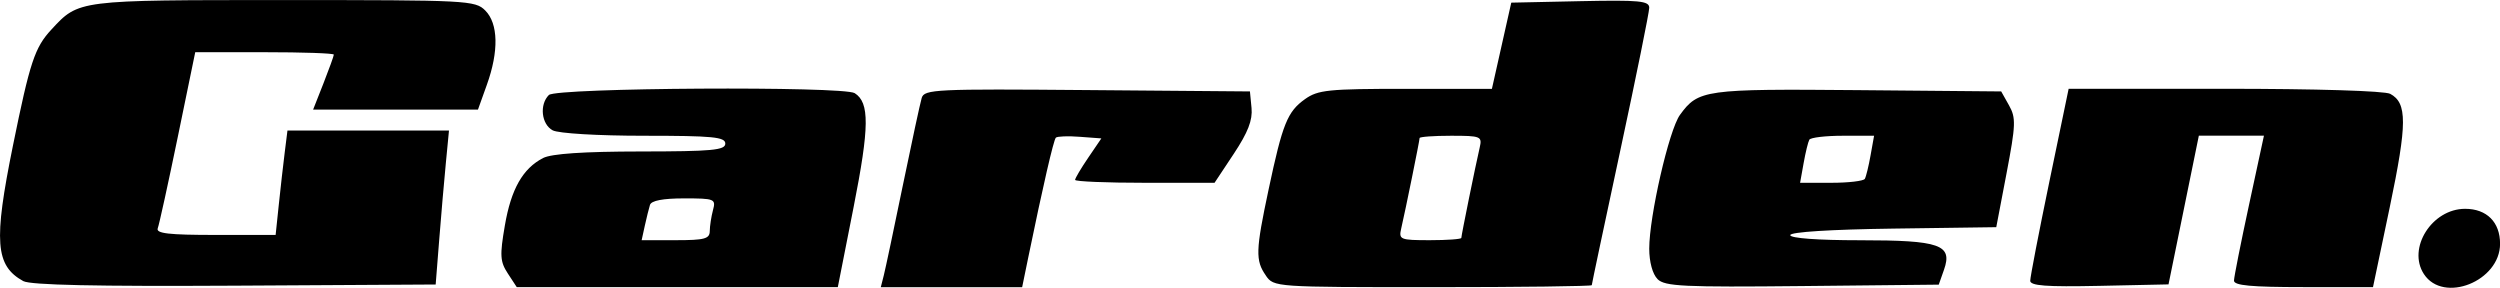 <?xml version="1.0" encoding="UTF-8" standalone="no"?>
<!-- Created with Inkscape (http://www.inkscape.org/) -->

<svg
   width="40.552mm"
   height="4.668mm"
   viewBox="0 0 40.552 4.668"
   version="1.1"
   id="svg5"
   xmlns="http://www.w3.org/2000/svg"
   xmlns:svg="http://www.w3.org/2000/svg">
  <defs
     id="defs2" />
  <g
     id="layer1"
     transform="translate(-45.563,-44.855)">
    <path
       style="fill:#000000;stroke-width:0.085"
       d="m 45.941,49.415 c -0.454,-0.25 -0.484,-0.643 -0.168,-2.198 0.275,-1.353 0.353,-1.591 0.623,-1.882 0.447,-0.483 0.418,-0.479 3.774,-0.479 2.982,0 3.101,0.006 3.264,0.169 0.212,0.212 0.222,0.661 0.026,1.206 l -0.144,0.402 h -1.337 -1.337 l 0.168,-0.426 c 0.092,-0.235 0.168,-0.444 0.168,-0.466 0,-0.022 -0.506,-0.039 -1.124,-0.039 h -1.124 l -0.283,1.374 c -0.156,0.756 -0.302,1.422 -0.325,1.482 -0.032,0.084 0.179,0.108 0.935,0.108 h 0.977 l 0.051,-0.487 c 0.028,-0.268 0.071,-0.649 0.096,-0.847 l 0.045,-0.36 h 1.31 1.31 l -0.051,0.529 c -0.028,0.291 -0.077,0.853 -0.108,1.249 l -0.057,0.72 -3.26,0.019 c -2.246,0.013 -3.312,-0.01 -3.429,-0.074 z m 7.86,-0.123 c -0.126,-0.193 -0.133,-0.291 -0.049,-0.778 0.101,-0.592 0.291,-0.926 0.621,-1.096 0.137,-0.07 0.656,-0.105 1.579,-0.106 1.166,-0.001 1.376,-0.021 1.376,-0.128 0,-0.107 -0.203,-0.127 -1.318,-0.127 -0.747,0 -1.389,-0.038 -1.482,-0.088 -0.183,-0.098 -0.218,-0.417 -0.062,-0.573 0.119,-0.119 4.777,-0.146 4.961,-0.03 0.243,0.154 0.239,0.547 -0.018,1.849 l -0.256,1.297 h -2.604 -2.604 z m 3.275,-0.689 c 6.77e-4,-0.081 0.024,-0.234 0.052,-0.339 0.049,-0.182 0.029,-0.191 -0.469,-0.191 -0.343,0 -0.532,0.036 -0.553,0.106 -0.018,0.058 -0.056,0.211 -0.084,0.339 l -0.051,0.233 h 0.552 c 0.469,0 0.552,-0.022 0.553,-0.148 z m 2.823,0.718 c 0.027,-0.106 0.166,-0.763 0.309,-1.46 0.144,-0.698 0.281,-1.336 0.306,-1.418 0.042,-0.139 0.224,-0.148 2.684,-0.127 l 2.64,0.022 0.026,0.269 c 0.019,0.197 -0.058,0.395 -0.287,0.741 l -0.313,0.472 h -1.131 c -0.622,0 -1.131,-0.021 -1.131,-0.047 0,-0.026 0.096,-0.188 0.213,-0.36 l 0.213,-0.313 -0.349,-0.026 c -0.192,-0.015 -0.367,-0.008 -0.389,0.014 -0.037,0.037 -0.209,0.783 -0.447,1.939 l -0.1,0.487 H 60.996 59.85 Z m 6.198,0.004 c -0.172,-0.245 -0.167,-0.405 0.044,-1.397 0.226,-1.066 0.305,-1.262 0.59,-1.465 0.211,-0.15 0.377,-0.167 1.633,-0.167 h 1.399 l 0.157,-0.699 0.157,-0.699 1.119,-0.024 c 0.961,-0.02 1.119,-0.005 1.119,0.107 0,0.072 -0.21,1.106 -0.466,2.299 -0.256,1.193 -0.466,2.183 -0.466,2.201 0,0.017 -1.16,0.032 -2.578,0.032 -2.568,0 -2.578,-7.28e-4 -2.709,-0.188 z m 3.17,-0.611 c 0,-0.042 0.23,-1.174 0.298,-1.466 0.042,-0.181 0.02,-0.191 -0.465,-0.191 -0.28,0 -0.51,0.017 -0.51,0.037 0,0.042 -0.23,1.174 -0.298,1.466 -0.042,0.181 -0.02,0.191 0.465,0.191 0.28,0 0.51,-0.017 0.51,-0.037 z m 3.182,0.667 c -0.08,-0.08 -0.134,-0.278 -0.134,-0.492 0,-0.527 0.321,-1.926 0.498,-2.17 0.297,-0.409 0.4,-0.424 2.886,-0.402 l 2.325,0.021 0.127,0.226 c 0.114,0.203 0.11,0.314 -0.04,1.101 l -0.167,0.875 -1.671,0.023 c -1.018,0.014 -1.671,0.055 -1.671,0.106 0,0.05 0.448,0.083 1.127,0.083 1.306,0 1.51,0.072 1.367,0.479 l -0.085,0.241 -2.213,0.023 c -1.929,0.02 -2.23,0.005 -2.348,-0.112 z m 3.363,-1.625 c 0.02,-0.035 0.062,-0.206 0.093,-0.381 l 0.057,-0.318 h -0.507 c -0.279,0 -0.523,0.029 -0.543,0.064 -0.02,0.035 -0.062,0.206 -0.093,0.381 l -0.057,0.318 h 0.507 c 0.279,0 0.523,-0.029 0.543,-0.064 z m 2.683,1.653 c -3.1e-4,-0.06 0.14,-0.785 0.311,-1.611 l 0.312,-1.503 h 2.531 c 1.48,0 2.595,0.034 2.685,0.082 0.278,0.149 0.276,0.483 -0.006,1.833 l -0.273,1.302 h -1.129 c -0.848,0 -1.128,-0.026 -1.126,-0.106 0.001,-0.058 0.111,-0.611 0.244,-1.228 l 0.242,-1.122 h -0.528 -0.528 l -0.246,1.206 -0.246,1.206 -1.122,0.024 c -0.867,0.018 -1.122,-10e-4 -1.122,-0.085 z m 6.386,-0.108 c -0.274,-0.419 0.13,-1.059 0.668,-1.059 0.351,0 0.567,0.216 0.567,0.567 0,0.608 -0.919,0.974 -1.235,0.492 z"
       id="path1041" />
  </g>
</svg>
